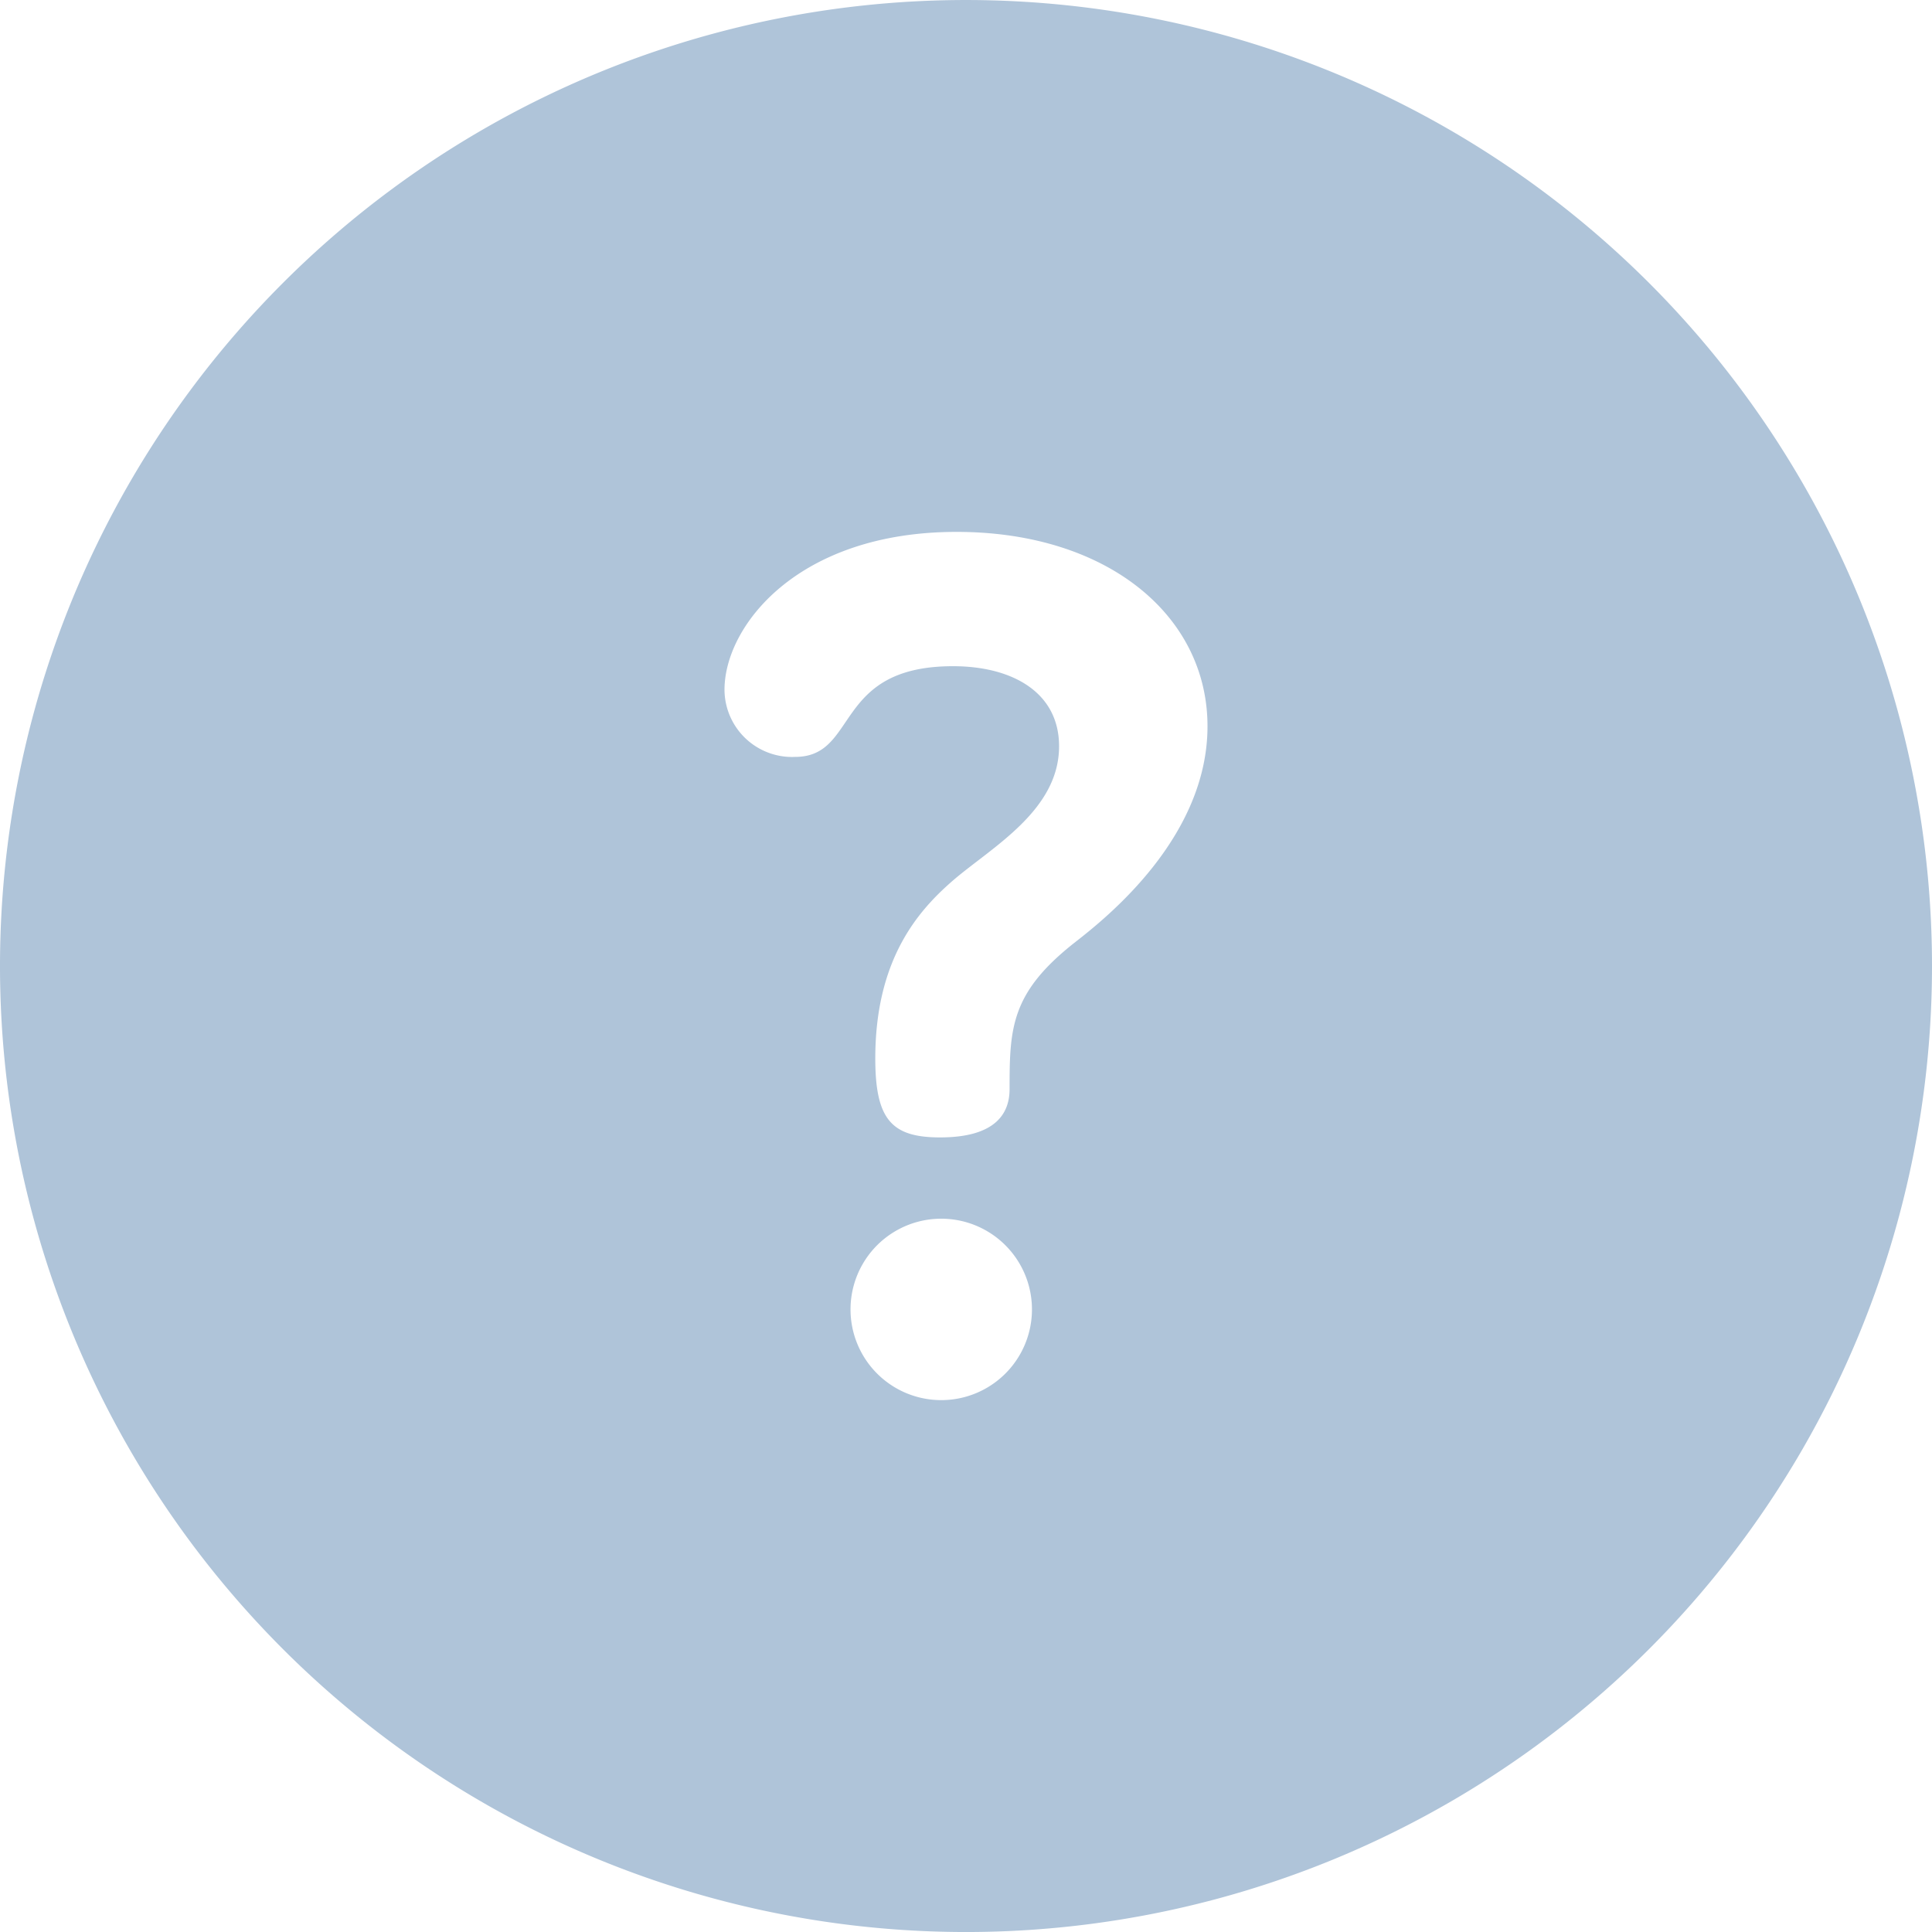 <svg xmlns="http://www.w3.org/2000/svg" width="108" height="108" viewBox="0 0 108 108"><defs><style>.a{fill:#afc4d9;fill-rule:evenodd;}</style></defs><path class="a" d="M6607.616,248.125a5.071,5.071,0,0,1,0,10.142,5.071,5.071,0,0,1,0-10.142Zm7.508-15.475c-3.622,2.831-3.688,4.807-3.688,8.231,0,1.251-.658,2.7-3.885,2.7-2.7,0-3.622-.988-3.622-4.412,0-5.664,2.5-8.364,4.412-10.01,2.174-1.844,5.862-3.885,5.862-7.442,0-3.029-2.634-4.477-5.928-4.477-6.717,0-5.268,5.07-8.824,5.07a3.777,3.777,0,0,1-3.951-3.754c0-3.555,4.083-8.824,12.973-8.824,8.429,0,14.027,4.676,14.027,10.866s-5.6,10.668-7.376,12.052ZM6663,234a54,54,0,1,0-54,54A54,54,0,0,0,6663,234Z" transform="translate(-6555 -179.999)"/></svg>